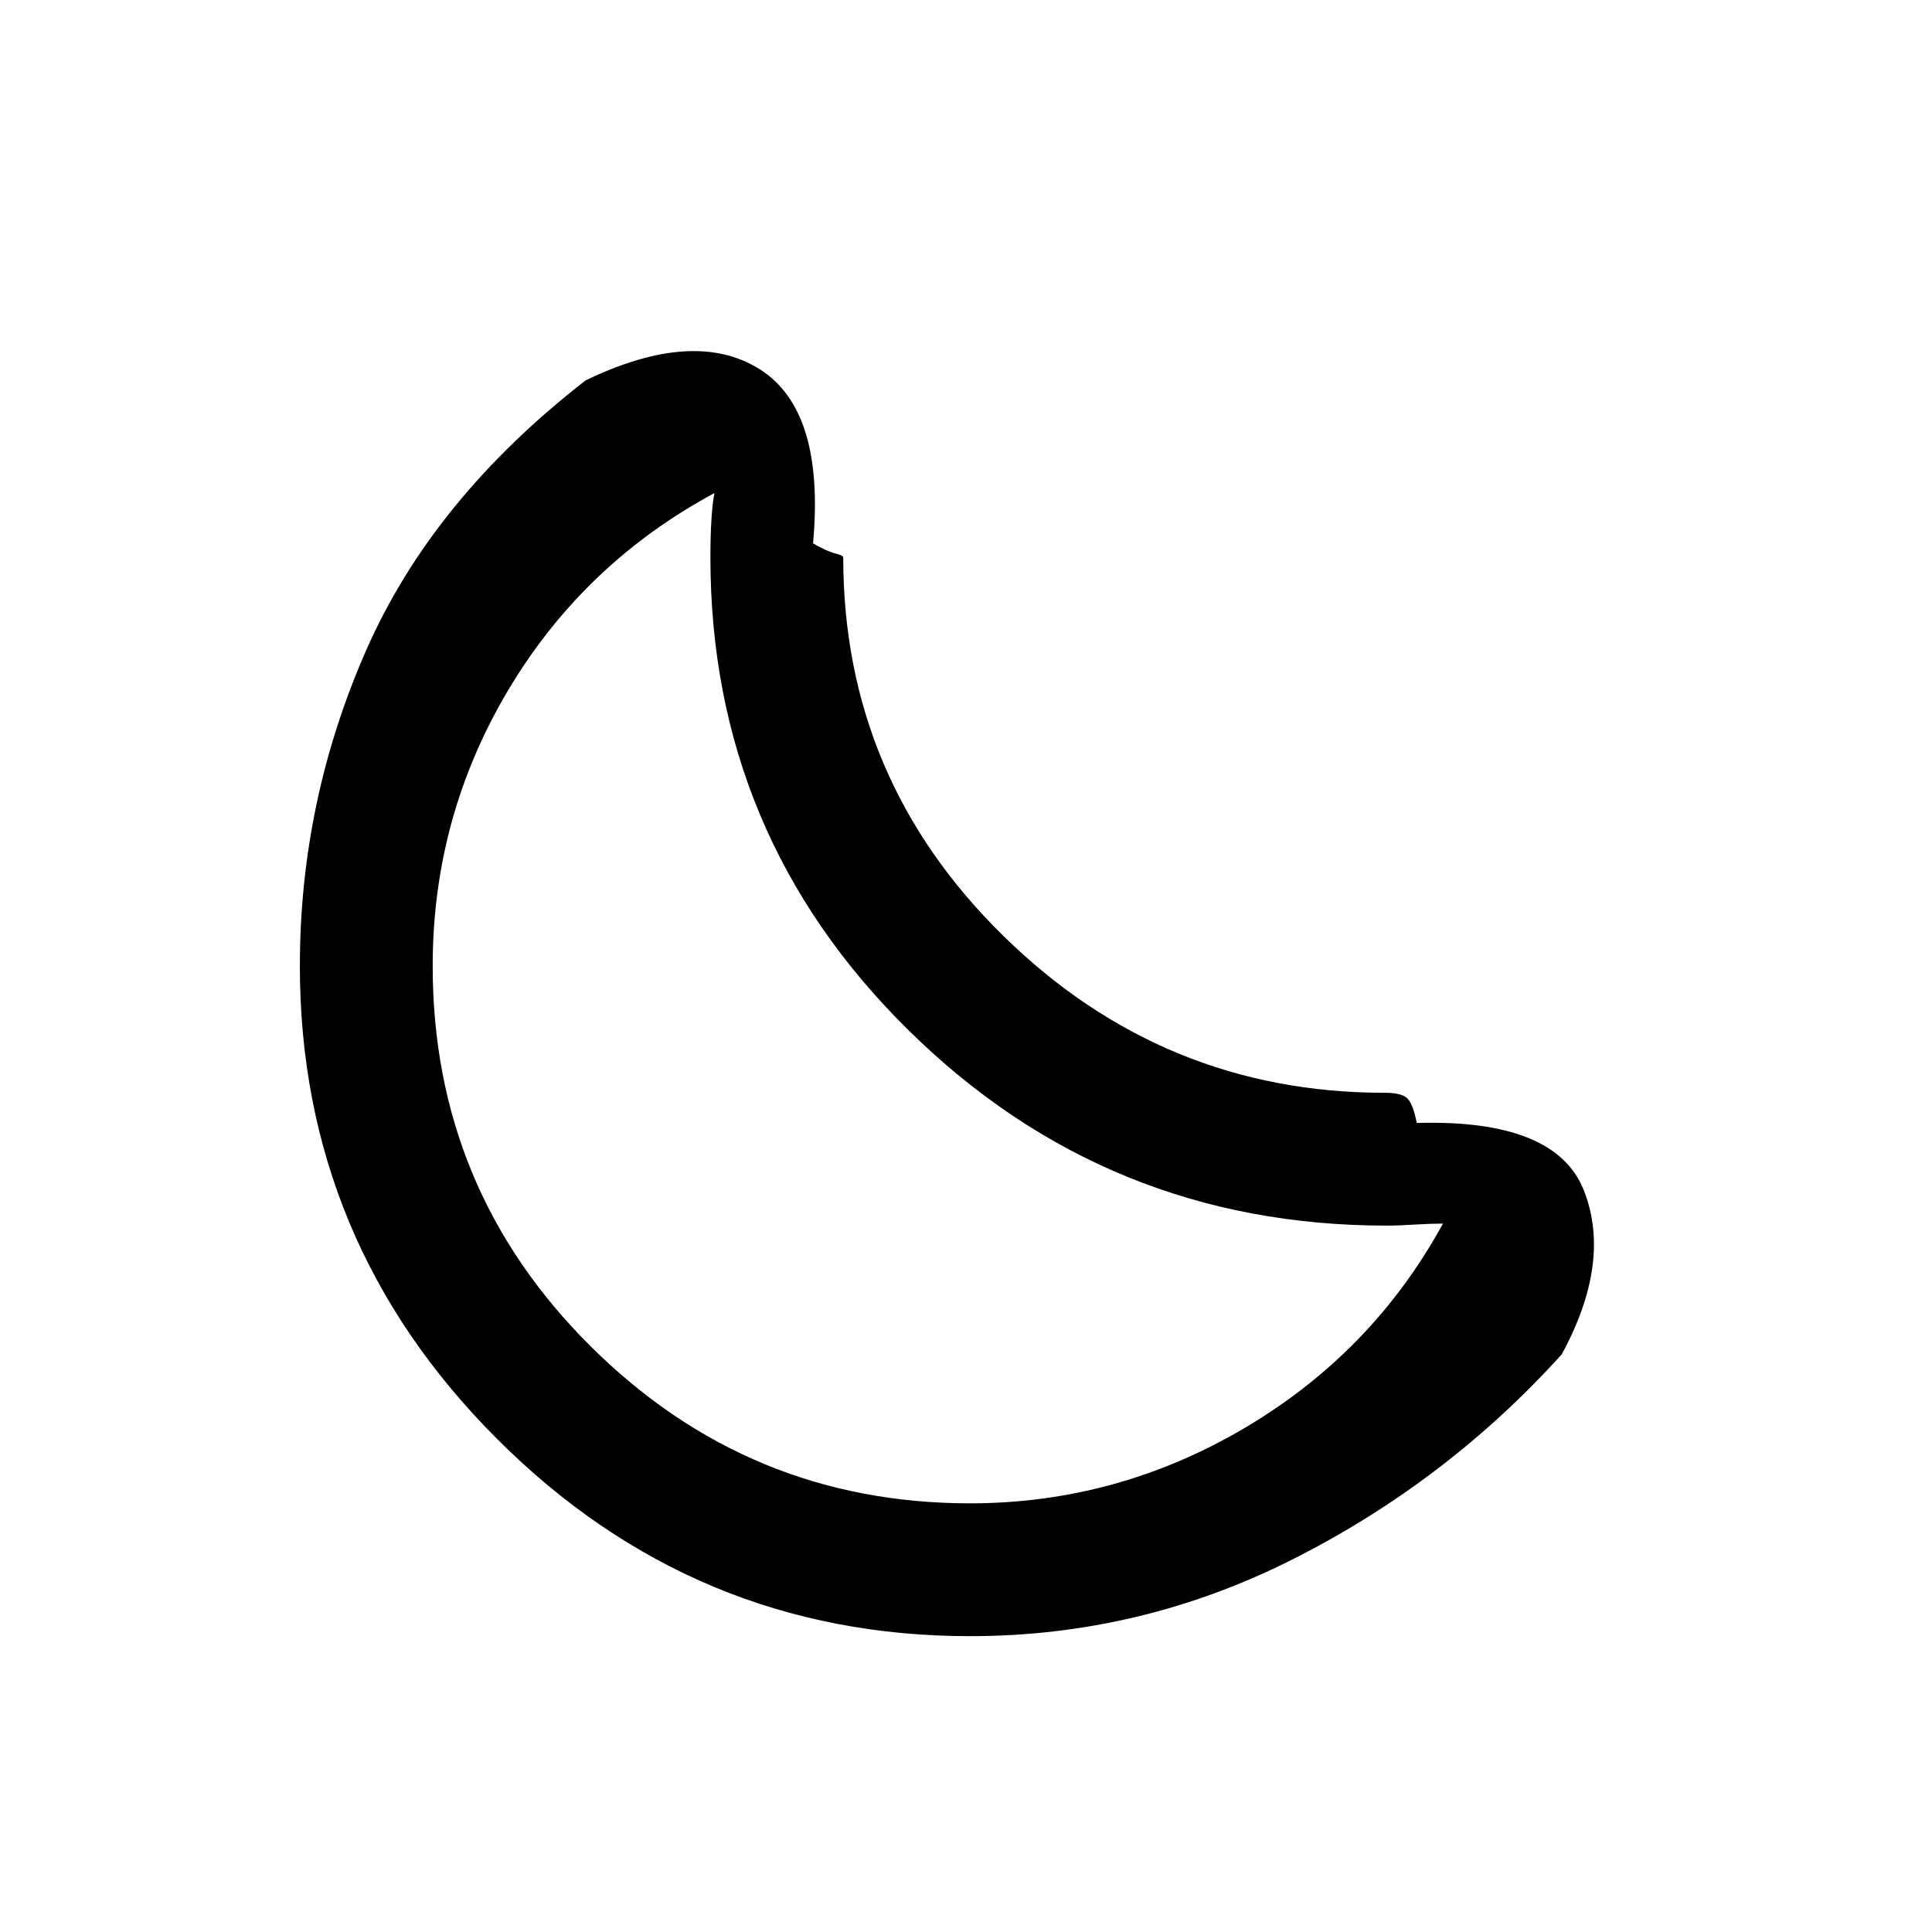 <svg xmlns="http://www.w3.org/2000/svg" height="24" width="24">
    <path d="M12.05 20.325q-3.425 0-5.875-2.45T3.725 12q0-2.05.825-3.925t2.725-3.35q1.35-.65 2.163-.138.812.513.662 2.163.175.1.275.125.1.025.1.05 0 2.75 1.988 4.7 1.987 1.95 4.737 1.95.2 0 .275.062.075.063.125.313 1.725-.05 2.075.837.35.888-.275 2.038-1.425 1.575-3.325 2.537-1.9.963-4.025.963Zm0-1.65q1.825 0 3.413-.937 1.587-.938 2.462-2.538-.15 0-.35.012-.2.013-.35.013-3.475 0-5.937-2.425-2.463-2.425-2.463-5.875 0-.275.013-.475.012-.2.037-.325Q7.25 7 6.312 8.575 5.375 10.15 5.375 12q0 2.775 1.963 4.725 1.962 1.95 4.712 1.95Zm-.4-6.275Z" />
</svg>